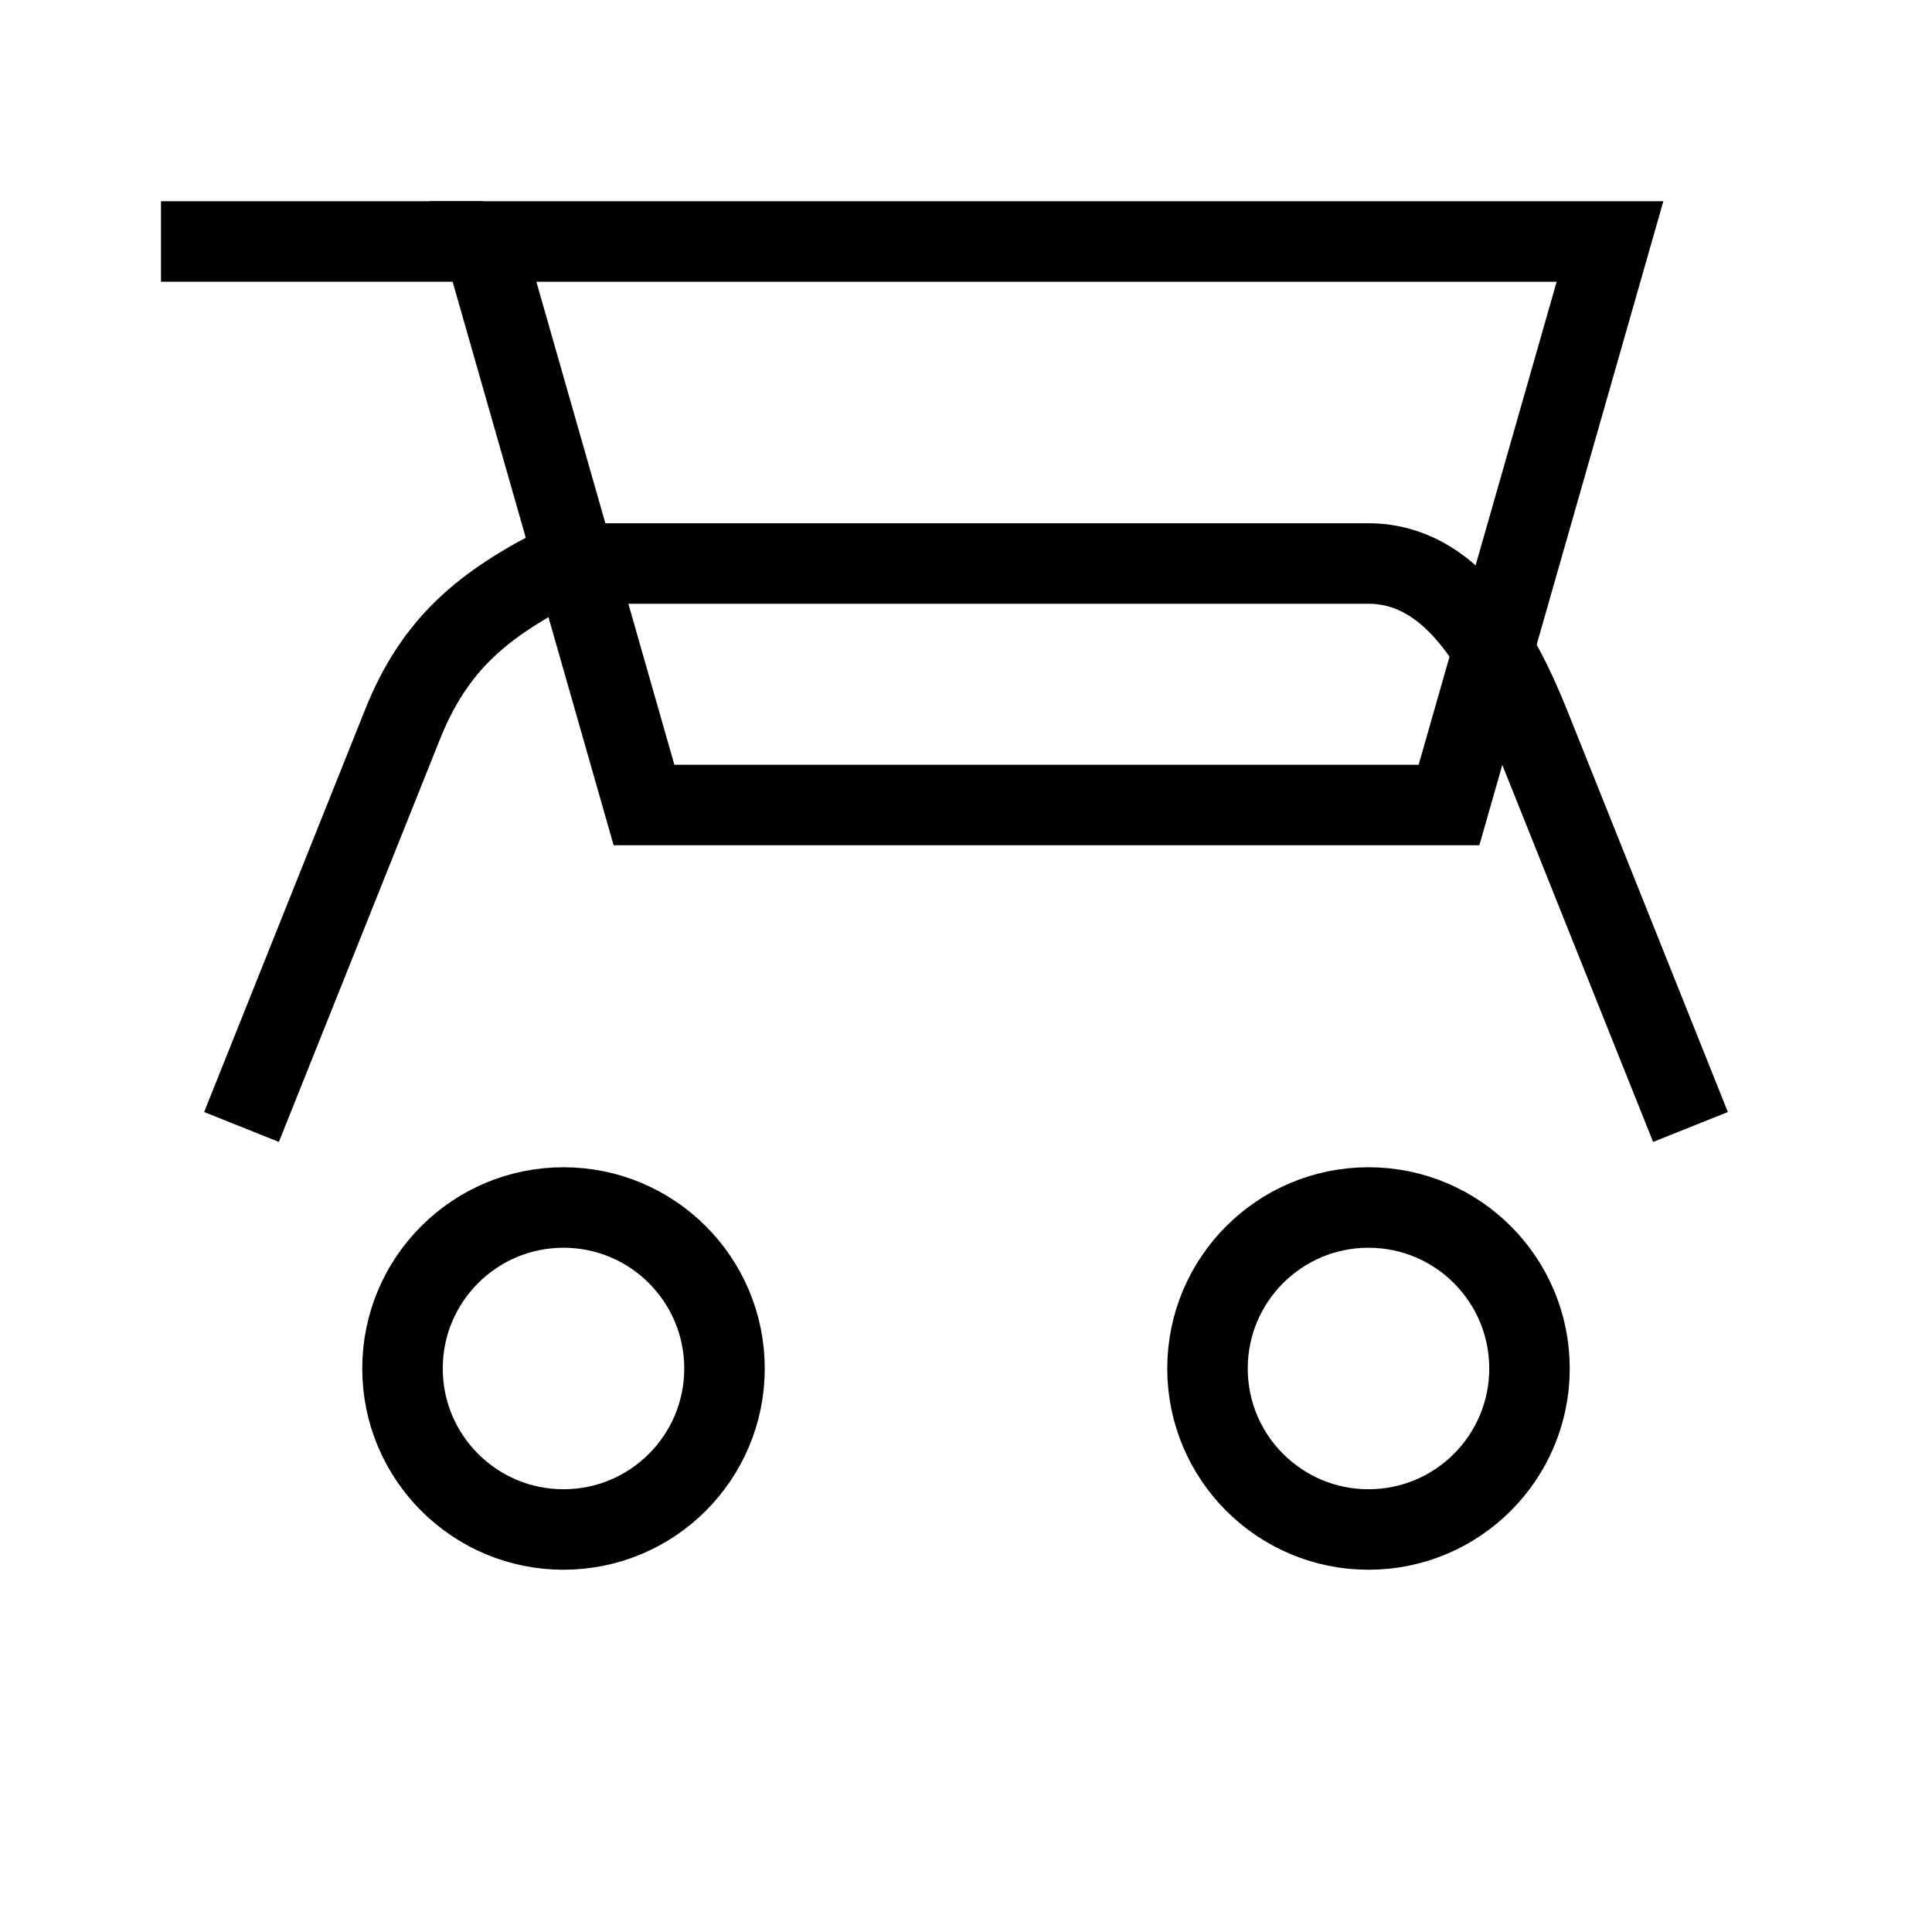 <svg
        width="100"
        height="100"
        viewBox="0 0 24 24"
        fill="none"
        xmlns="http://www.w3.org/2000/svg"
>
    <g stroke="#000" strokeWidth="2" strokeLinecap="round" strokeLinejoin="round">
        <path d="M3 14L5 9C5.4 8 6 7.5 7 7H17C18 7 18.6 8 19 9L21 14"/>
        <circle cx="7" cy="17" r="2"/>
        <circle cx="17" cy="17" r="2"/>
        <path d="M6 3H4M4 3H2"/>
        <path d="M6 3L8 10H18L20 3H6Z"/>
    </g>
</svg>
